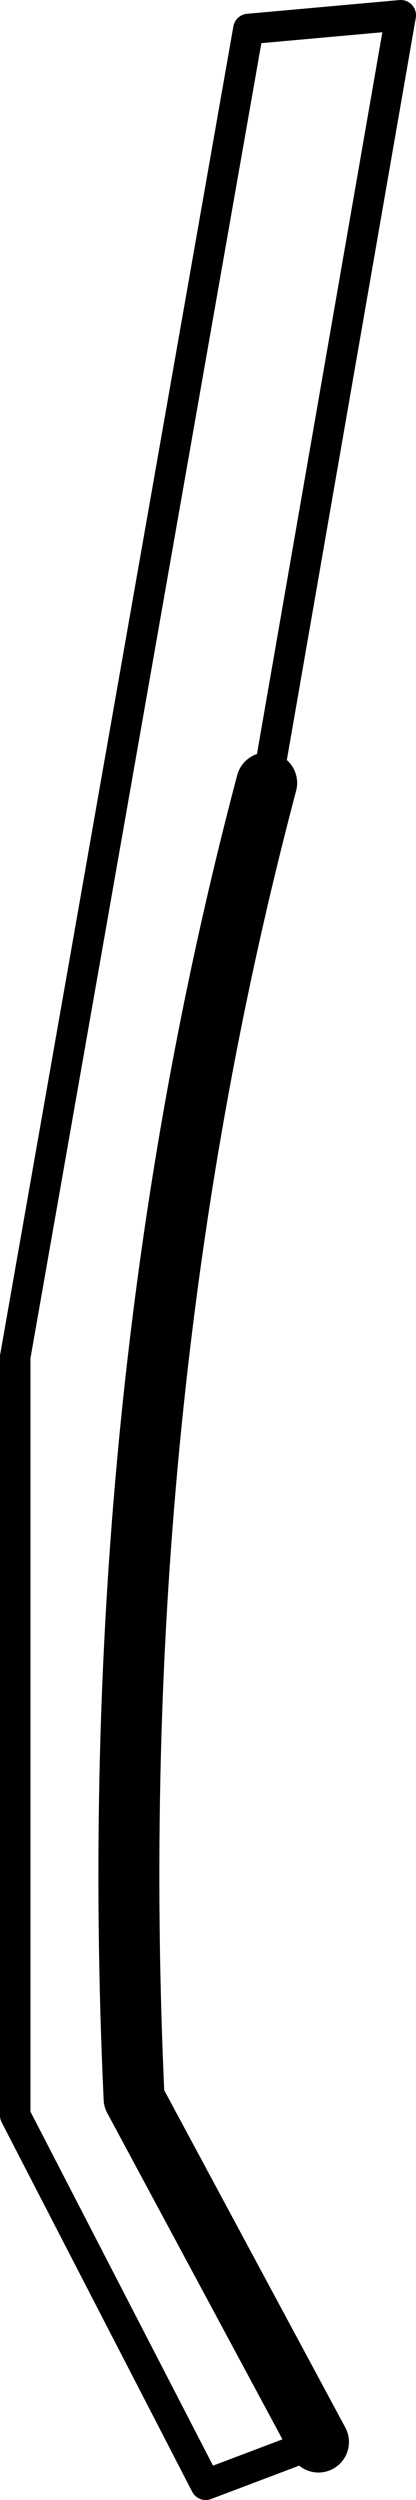 <?xml version="1.0" encoding="UTF-8" standalone="no"?>
<svg xmlns:xlink="http://www.w3.org/1999/xlink" height="81.9px" width="13.65px" xmlns="http://www.w3.org/2000/svg">
  <g transform="matrix(1.0, 0.0, 0.0, 1.0, -204.8, -361.95)">
    <path d="M215.25 441.95 L211.55 443.35 205.3 431.25 205.3 406.4 212.95 362.9 217.95 362.45 213.6 387.45 213.6 387.5 213.55 387.6" fill="none" stroke="#000000" stroke-linecap="round" stroke-linejoin="round" stroke-width="1.0"/>
    <path d="M213.55 387.6 Q208.15 408.0 209.2 430.7 L215.25 441.95" fill="none" stroke="#000000" stroke-linecap="round" stroke-linejoin="round" stroke-width="2.0"/>
  </g>
</svg>
